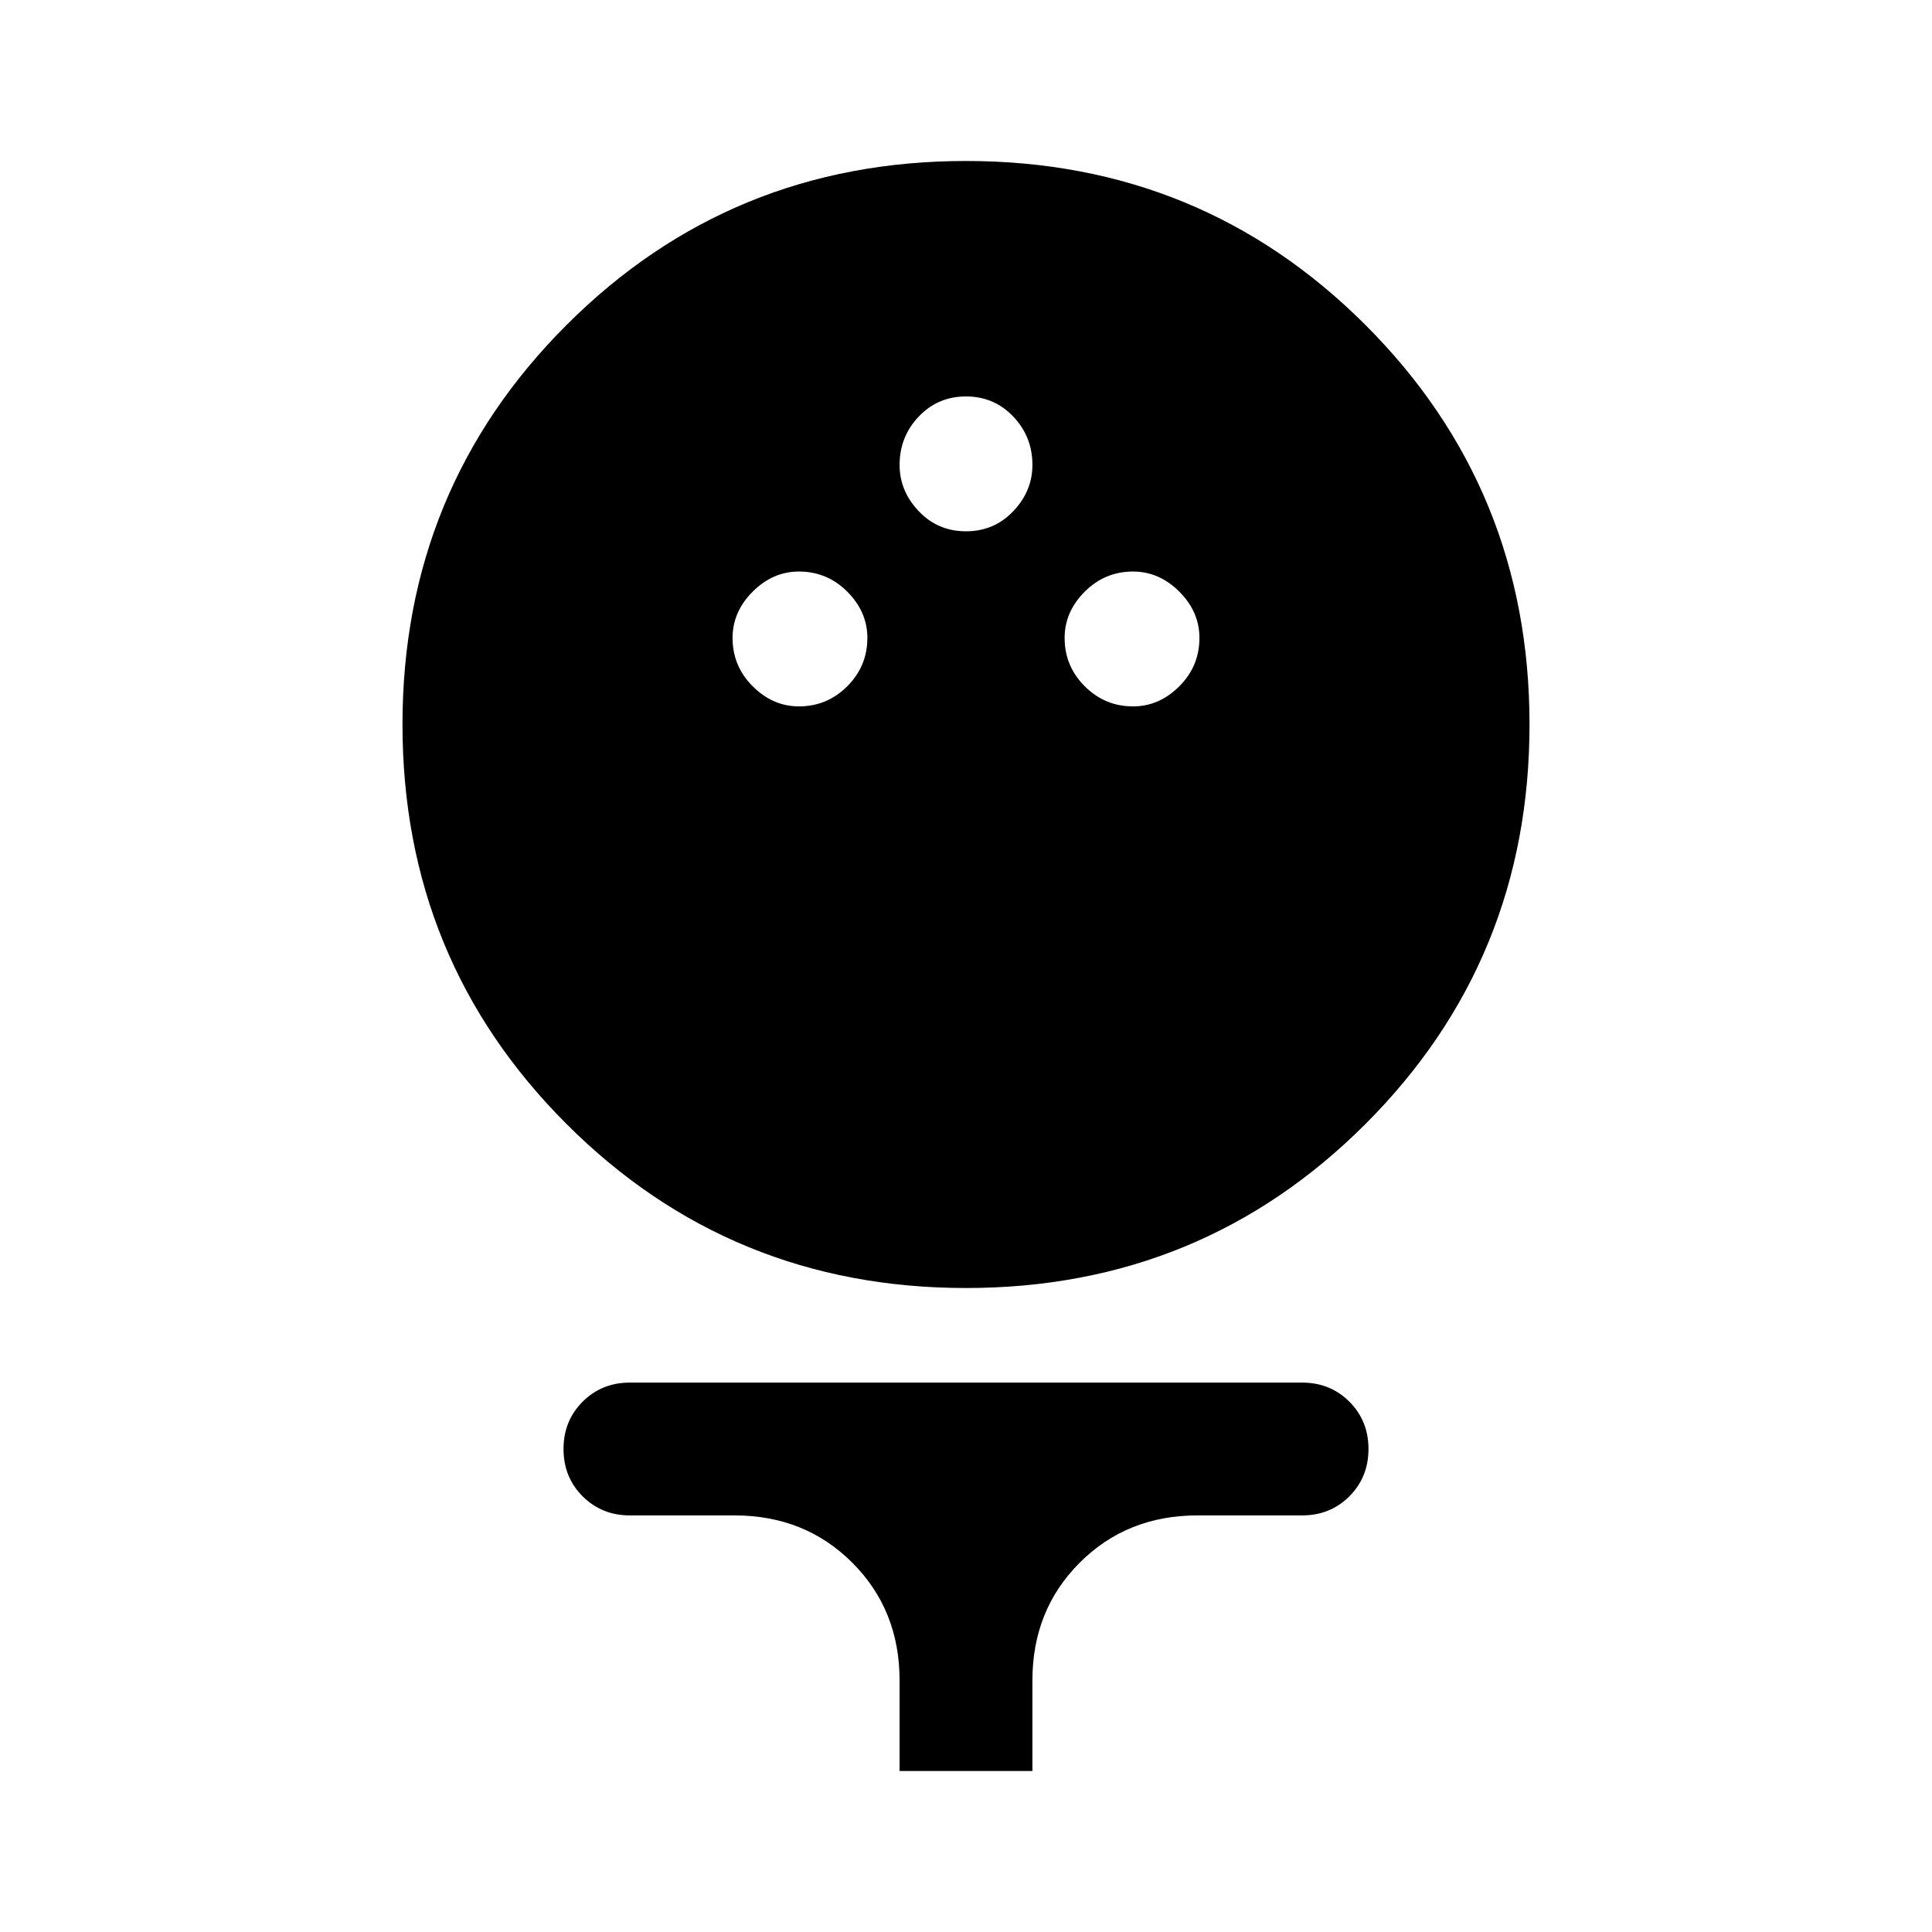 <svg xmlns="http://www.w3.org/2000/svg" height="40" width="40"><path d="M20 26.667q-4.875 0-8.271-3.396Q8.333 19.875 8.333 15q0-4.875 3.396-8.271Q15.125 3.333 20 3.333q4.875 0 8.271 3.396 3.396 3.396 3.396 8.271 0 4.875-3.396 8.271-3.396 3.396-8.271 3.396Zm-3.458-12.042q.583 0 1-.417.416-.416.416-1 0-.541-.416-.958-.417-.417-1-.417-.542 0-.959.417-.416.417-.416.958 0 .584.416 1 .417.417.959.417Zm6.916 0q.542 0 .959-.417.416-.416.416-1 0-.541-.416-.958-.417-.417-.959-.417-.583 0-1 .417-.416.417-.416.958 0 .584.416 1 .417.417 1 .417ZM20 11q.583 0 .979-.417.396-.416.396-.958 0-.583-.396-1-.396-.417-.979-.417t-.979.417q-.396.417-.396 1 0 .542.396.958.396.417.979.417Zm-1.375 25.667v-1.875q0-1.459-.979-2.438-.979-.979-2.438-.979h-2.166q-.584 0-.98-.396-.395-.396-.395-.979t.395-.979q.396-.396.98-.396h13.916q.584 0 .98.396.395.396.395.979t-.395.979q-.396.396-.98.396h-2.166q-1.459 0-2.438.979-.979.979-.979 2.438v1.875Z"/></svg>